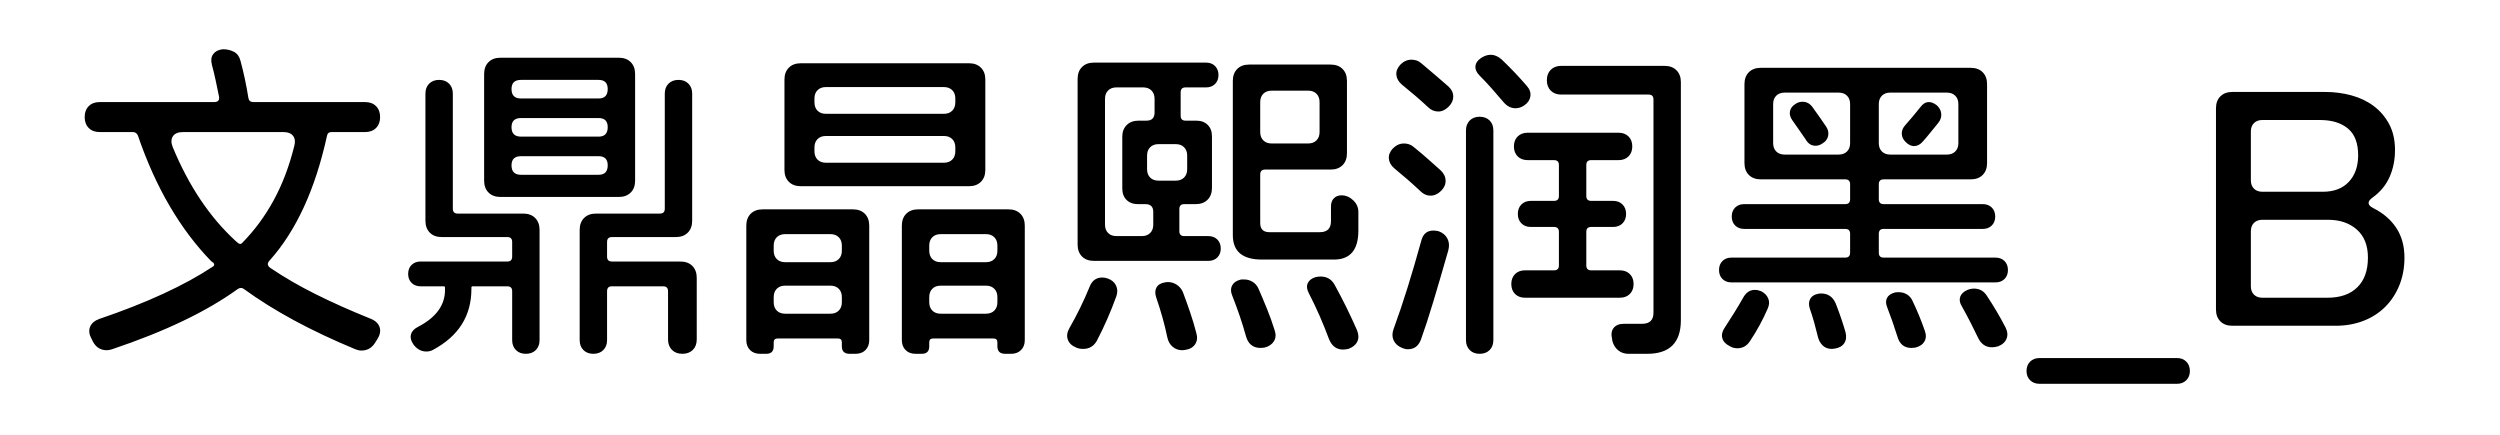 <svg viewBox="0 0 460 80" xmlns="http://www.w3.org/2000/svg"><path d="M43.78 53.16q-4.32 3.12-10.08 5.88t-13.08 5.22q-.54.18-.96.18-1.74 0-2.58-1.62l-.24-.48q-.66-1.2-.27-2.19t1.71-1.47q13.08-4.44 20.94-9.66.36-.24.06-.66l-.42-.3q-4.26-4.38-7.65-10.17-3.39-5.79-5.85-12.99-.3-.6-.9-.6h-6.12q-1.26 0-2.01-.75-.75-.75-.75-2.01 0-1.26.75-2.01.75-.75 2.01-.75H39.4q1.08 0 .9-1.02l-.6-2.88q-.3-1.44-.72-3-.3-1.2.27-1.95.57-.75 1.77-.87 1.14 0 2.04.48.9.48 1.2 1.68.9 3.36 1.44 6.78.12.78.9.78h20.58q1.26 0 2.01.75.75.75.75 2.01 0 1.26-.75 2.01-.75.75-2.01.75H61q-.72 0-.84.72-3.24 14.76-10.56 22.92-.72.78.18 1.38 3.72 2.52 8.28 4.8 4.56 2.28 10.08 4.5 1.38.54 1.71 1.59.33 1.05-.45 2.25l-.42.66q-.9 1.38-2.46 1.38-.3 0-.57-.06-.27-.06-.57-.18-12.3-5.1-20.52-11.1-.24-.18-.54-.18-.24 0-.54.18zm8.4-28.86H33.7q-1.38 0-1.89.78t-.03 1.98q4.44 10.74 11.58 17.28l.42.36q.18.18.42.18t.42-.24q3.36-3.42 5.76-7.83t3.78-9.99q.3-1.14-.24-1.83-.54-.69-1.74-.69zm64.68-10.68v19.62q0 1.38-.81 2.19t-2.19.81H92.08q-1.38 0-2.19-.81t-.81-2.19V13.62q0-1.38.81-2.19t2.19-.81h21.78q1.38 0 2.19.81t.81 2.19zm-6.72 15.12H95.86q-1.74 0-1.74 1.68 0 1.74 1.74 1.74h14.28q1.68 0 1.68-1.74 0-1.68-1.68-1.68zm-14.28-3.6h14.28q1.68 0 1.68-1.74 0-1.68-1.68-1.68H95.86q-1.74 0-1.74 1.68 0 1.74 1.74 1.74zm0-7.02h14.28q1.68 0 1.68-1.74 0-1.68-1.68-1.68H95.86q-1.74 0-1.74 1.68 0 1.74 1.74 1.74zm3.42 24.18v20.28q0 1.14-.69 1.83-.69.69-1.83.69-1.14 0-1.83-.69-.69-.69-.69-1.83v-9q0-.9-.9-.9h-6.36q-.24 0-.24.24v.24q0 7.44-7.08 11.22-.54.3-1.2.3-1.44 0-2.4-1.32-.66-.96-.45-1.8.21-.84 1.23-1.38 5.16-2.64 5.04-7.02v-.24q0-.24-.24-.24h-4.26q-1.02 0-1.65-.63-.63-.63-.63-1.65t.63-1.65q.63-.63 1.65-.63h15.96q.9 0 .9-.9v-2.7q0-.9-.9-.9H81.28q-1.38 0-2.19-.81t-.81-2.19v-23.4q0-1.14.69-1.83.69-.69 1.83-.69 1.14 0 1.83.69.69.69.69 1.83V38.4q0 .9.9.9h12.06q1.38 0 2.19.81t.81 2.19zm7.38 20.28V42.3q0-1.38.81-2.19t2.19-.81h11.76q.9 0 .9-.9V17.22q0-1.14.69-1.83.69-.69 1.83-.69 1.14 0 1.83.69.69.69.69 1.83v23.4q0 1.38-.81 2.19t-2.19.81H112.6q-.9 0-.9.9v2.7q0 .9.9.9h12.6q1.38 0 2.19.81t.81 2.19v11.34q0 1.2-.72 1.92t-1.92.72q-1.2 0-1.92-.72t-.72-1.92v-8.88q0-.9-.9-.9h-9.42q-.9 0-.9.9v9q0 1.14-.69 1.83-.69.69-1.83.69-1.14 0-1.83-.69-.69-.69-.69-1.83zm74.64-47.94v16.62q0 1.38-.81 2.19t-2.19.81h-30.96q-1.38 0-2.19-.81t-.81-2.19V14.64q0-1.38.81-2.19t2.19-.81h30.96q1.38 0 2.19.81t.81 2.19zm-7.62 10.38h-21.72q-.96 0-1.53.57-.57.57-.57 1.53v.72q0 .96.57 1.53.57.57 1.53.57h21.72q.96 0 1.53-.57.57-.57.57-1.53v-.72q0-.96-.57-1.53-.57-.57-1.53-.57zm-21.72-4.08h21.72q.96 0 1.53-.57.57-.57.57-1.53v-.72q0-.96-.57-1.53-.57-.57-1.53-.57h-21.72q-.96 0-1.53.57-.57.57-.57 1.53v.72q0 .96.57 1.53.57.57 1.53.57zm7.98 20.58v21.06q0 1.14-.69 1.83-.69.69-1.83.69h-1.08q-1.44 0-1.44-1.38V63q0-.72-.72-.72h-11.1q-.72 0-.72.72v.72q0 1.38-1.38 1.38h-1.14q-1.14 0-1.83-.69-.69-.69-.69-1.83V41.52q0-1.38.81-2.19t2.19-.81h16.62q1.38 0 2.19.81t.81 2.19zm-7.14 11.04h-8.34q-.96 0-1.53.57-.57.57-.57 1.53v.96q0 .96.57 1.53.57.57 1.53.57h8.34q.96 0 1.53-.57.57-.57.57-1.53v-.96q0-.96-.57-1.53-.57-.57-1.53-.57zm-8.34-4.32h8.34q.96 0 1.53-.57.57-.57.57-1.53v-.96q0-.96-.57-1.53-.57-.57-1.53-.57h-8.34q-.96 0-1.53.57-.57.57-.57 1.53v.96q0 .96.57 1.53.57.57 1.53.57zm44.1-6.72v21.06q0 1.14-.69 1.83-.69.69-1.83.69h-1.08q-1.44 0-1.44-1.38V63q0-.72-.72-.72h-11.1q-.72 0-.72.72v.72q0 1.38-1.38 1.38h-1.14q-1.14 0-1.83-.69-.69-.69-.69-1.83V41.52q0-1.38.81-2.19t2.19-.81h16.62q1.38 0 2.19.81t.81 2.19zm-7.14 11.04h-8.34q-.96 0-1.53.57-.57.57-.57 1.53v.96q0 .96.57 1.53.57.57 1.53.57h8.34q.96 0 1.53-.57.57-.57.57-1.53v-.96q0-.96-.57-1.53-.57-.57-1.53-.57zm-8.34-4.32h8.34q.96 0 1.53-.57.57-.57.57-1.53v-.96q0-.96-.57-1.53-.57-.57-1.53-.57h-8.34q-.96 0-1.53.57-.57.57-.57 1.53v.96q0 .96.57 1.53.57.57 1.53.57zm28.2-36.72h20.64q1.02 0 1.65.63.63.63.63 1.65t-.63 1.65q-.63.63-1.65.63h-3.78q-.9 0-.9.9v4.32q0 .9.9.9h1.98q1.32 0 2.1.78t.78 2.1v9.48q0 1.38-.81 2.19t-2.19.81h-2.1q-.9 0-.9.9v4.08q0 .9.9.9h4.44q1.02 0 1.65.63.63.63.63 1.65t-.63 1.65q-.63.63-1.65.63h-21.06q-1.38 0-2.19-.81t-.81-2.19V14.52q0-1.38.81-2.19t2.19-.81zm2.04 6.66v23.16q0 .96.57 1.53.57.57 1.53.57h4.68q.96 0 1.53-.57.57-.57.57-1.53V39q0-1.44-1.44-1.44h-1.38q-1.32 0-2.1-.78t-.78-2.1v-9.54q0-1.32.81-2.13.81-.81 2.19-.81h1.44q1.5 0 1.5-1.5v-2.52q0-.96-.57-1.53-.57-.57-1.53-.57h-4.92q-.96 0-1.53.57-.57.57-.57 1.53zm13.02 8.34h-3.18q-.96 0-1.53.57-.57.57-.57 1.53v2.52q0 .96.57 1.53.57.57 1.53.57h3.18q.96 0 1.53-.57.57-.57.57-1.53v-2.52q0-.96-.57-1.53-.57-.57-1.53-.57zM249.94 39v3.42q0 5.34-4.5 5.34h-13.26q-5.34 0-5.34-4.5V14.88q0-1.38.81-2.19t2.19-.81h15q1.38 0 2.19.81t.81 2.19V28.2q0 1.38-.81 2.19t-2.19.81h-12.06q-.9 0-.9.9v8.94q0 1.68 1.68 1.68h9.3q2.04 0 2.04-2.04v-2.7q0-.96.54-1.5t1.38-.54q1.2 0 2.16.9.96.9.96 2.16zm-9.24-22.32h-6.72q-.96 0-1.53.57-.57.57-.57 1.53v5.52q0 .96.57 1.53.57.57 1.53.57h6.72q.96 0 1.53-.57.57-.57.57-1.53v-5.52q0-.96-.57-1.53-.57-.57-1.53-.57zm-26.34 35.28q.18-.06.54-.06.9 0 1.65.51.75.51 1.11 1.35.72 1.92 1.35 3.78.63 1.86 1.11 3.72.36 1.2-.21 2.07-.57.87-1.83 1.05-.12 0-.27.03-.15.03-.27.03-1.02 0-1.77-.63t-.99-1.77q-.36-1.74-.87-3.57-.51-1.83-1.17-3.75-.36-1.08.06-1.83t1.56-.93zm13.8-.48q.18-.06.39-.06h.39q.84 0 1.56.45.72.45 1.08 1.29.84 1.92 1.59 3.78.75 1.86 1.35 3.78.42 1.2-.12 2.07-.54.87-1.74 1.17-.18 0-.36.03t-.36.03q-2.1 0-2.7-2.22-.96-3.48-2.52-7.44-.42-1.02-.03-1.8t1.47-1.08zm13.86-.48q.3-.06.51-.09.21-.03.45-.03 1.74 0 2.58 1.5 2.28 4.14 4.14 8.4.48 1.2.03 2.1-.45.9-1.65 1.32-.6.12-.96.12-1.8 0-2.58-1.92-.78-2.1-1.68-4.17-.9-2.07-2.04-4.29-.54-1.02-.21-1.8.33-.78 1.41-1.14zm-45.24 9.36q2.1-3.66 3.72-7.62.66-1.68 2.34-1.68.42 0 .96.18 1.08.36 1.53 1.26.45.9.09 1.98-1.56 4.32-3.6 8.22-.84 1.5-2.52 1.5-.72 0-1.26-.24-1.2-.48-1.56-1.47-.36-.99.3-2.13zm65.94-40.68q-1.08-1.02-2.28-2.04-1.2-1.02-2.52-2.1-.9-.78-.99-1.77-.09-.99.75-1.89.9-.9 2.04-.9.48 0 .93.15.45.15.87.51 3 2.52 4.98 4.26.9.84.9 1.86t-.84 1.86q-.9.9-1.92.9-1.08 0-1.92-.84zm-6.3 40.86q1.32-3.6 2.58-7.65 1.26-4.05 2.52-8.61.48-1.86 2.22-1.86.24 0 .45.03.21.03.51.09 1.14.42 1.62 1.35.48.93.18 2.13-1.56 5.46-2.79 9.54-1.23 4.08-2.25 6.9-.66 1.8-2.4 1.8-.3 0-.54-.06-.24-.06-.54-.18-1.14-.48-1.56-1.41-.42-.93 0-2.07zm4.92-25.38q-1.08-1.02-2.28-2.07-1.2-1.05-2.52-2.13-.9-.78-.99-1.77-.09-.99.75-1.89.9-.9 2.04-.9.48 0 .93.15.45.15.87.51 1.56 1.26 2.76 2.34 1.2 1.08 2.16 1.92.9.84.93 1.89.03 1.05-.81 1.89-.9.9-1.98.9-1.02 0-1.86-.84zm47.94-20.04v43.8q0 6.18-6.18 6.18h-3.48q-1.08 0-1.86-.63t-1.08-1.71l-.06-.42q-.3-1.26.3-2.01.6-.75 1.86-.75h3.36q2.1 0 2.1-2.04V18.3q0-.9-.9-.9h-16.08q-1.2 0-1.92-.72t-.72-1.92q0-1.2.72-1.92t1.92-.72h19.02q1.38 0 2.19.81t.81 2.19zm-11.22 39.66H280.6q-1.14 0-1.83-.69-.69-.69-.69-1.83 0-1.14.69-1.83.69-.69 1.83-.69h5.34q.9 0 .9-.9v-6.18q0-.9-.9-.9h-4.26q-1.08 0-1.74-.66-.66-.66-.66-1.74t.66-1.74q.66-.66 1.74-.66h4.26q.9 0 .9-.9v-5.7q0-.9-.9-.9h-4.86q-1.14 0-1.83-.69-.69-.69-.69-1.83 0-1.14.69-1.83.69-.69 1.83-.69h16.74q1.14 0 1.83.69.69.69.69 1.83 0 1.14-.69 1.83-.69.69-1.83.69h-5.04q-.9 0-.9.9v5.7q0 .9.9.9h4.02q1.08 0 1.74.66.66.66.66 1.74t-.66 1.74q-.66.66-1.74.66h-4.02q-.9 0-.9.9v6.18q0 .9.9.9h5.28q1.14 0 1.83.69.69.69.69 1.83 0 1.14-.69 1.83-.69.69-1.83.69zm-28.32 7.8V24q0-1.14.69-1.83.69-.69 1.83-.69 1.14 0 1.83.69.69.69.69 1.83v38.58q0 1.14-.69 1.83-.69.69-1.83.69-1.14 0-1.83-.69-.69-.69-.69-1.83zm2.76-51.9q.9-.6 1.8-.6 1.02 0 1.98.84 1.26 1.2 2.43 2.43 1.17 1.23 2.25 2.49.78.9.63 1.89-.15.99-1.11 1.65-.78.54-1.62.54-1.26 0-2.22-1.14-1.02-1.2-2.1-2.43-1.08-1.23-2.28-2.43-.84-.84-.78-1.71.06-.87 1.02-1.53zm59.76 15q-.6-.84-1.2-1.74t-1.26-1.8q-.6-.84-.45-1.65.15-.81.99-1.35.6-.42 1.32-.42 1.14 0 1.86 1.02 1.56 2.16 2.52 3.6.54.84.33 1.71-.21.87-1.05 1.35-.6.42-1.26.42-1.14 0-1.8-1.14zm18.3-2.64q1.44-1.62 2.82-3.36.66-.9 1.56-.9.66 0 1.44.6.72.66.81 1.53.09.87-.51 1.65-.84 1.02-1.56 1.92-.72.9-1.32 1.56-.72.84-1.62.84-.78 0-1.5-.72-.72-.66-.75-1.53-.03-.87.63-1.59zm15.06-7.56V30q0 1.38-.81 2.19t-2.19.81H346.6q-.9 0-.9.9v2.76q0 .9.9.9h18.24q1.02 0 1.65.63.63.63.63 1.65t-.63 1.65q-.63.63-1.65.63H346.6q-.9 0-.9.9v3.48q0 .9.9.9h20.58q1.02 0 1.65.63.63.63.63 1.65t-.63 1.65q-.63.63-1.65.63h-48.6q-1.02 0-1.65-.63-.63-.63-.63-1.65t.63-1.65q.63-.63 1.65-.63h20.94q.9 0 .9-.9v-3.48q0-.9-.9-.9h-18.6q-1.02 0-1.65-.63-.63-.63-.63-1.65t.63-1.65q.63-.63 1.65-.63h18.6q.9 0 .9-.9V33.9q0-.9-.9-.9h-15.54q-1.38 0-2.19-.81t-.81-2.19V15.48q0-1.38.81-2.19t2.19-.81h38.64q1.38 0 2.19.81t.81 2.19zm-25.2 10.86v-7.2q0-.96-.57-1.53-.57-.57-1.53-.57h-9.96q-.96 0-1.53.57-.57.57-.57 1.53v7.2q0 .96.57 1.53.57.57 1.53.57h9.96q.96 0 1.53-.57.57-.57.57-1.53zm5.28-7.2v7.2q0 .96.57 1.53.57.57 1.53.57h10.44q.96 0 1.53-.57.57-.57.57-1.53v-7.2q0-.96-.57-1.53-.57-.57-1.53-.57H347.8q-.96 0-1.53.57-.57.57-.57 1.53zm-11.16 34.92q.18-.06.54-.06 1.92 0 2.7 1.86 1.08 2.76 1.8 5.28.3 1.2-.24 2.01-.54.81-1.74.99-.12 0-.27.03-.15.03-.27.03-1.02 0-1.68-.63-.66-.63-.9-1.65-.3-1.26-.66-2.55-.36-1.29-.84-2.67-.3-1.02.12-1.74t1.44-.9zm14.1-.24q.24-.06.72-.06.84 0 1.53.42.69.42 1.05 1.26.66 1.38 1.2 2.7.54 1.32 1.02 2.7.42 1.14-.06 1.98-.48.84-1.68 1.14-.18 0-.36.03t-.36.03q-1.98 0-2.58-2.1-.84-2.7-1.86-5.34-.42-1.02-.06-1.74t1.44-1.02zm-31.26 6.42q.9-1.38 1.74-2.73t1.62-2.73q.78-1.44 2.16-1.44.3 0 .57.06.27.06.57.18.96.48 1.32 1.35.36.87-.12 1.89-1.32 3.06-3.24 5.94-.84 1.32-2.34 1.32-.78 0-1.44-.42-1.08-.54-1.32-1.47-.24-.93.48-1.95zm44.64-6.9q.3-.12.6-.18t.6-.06q1.56 0 2.4 1.38 1.98 3 3.36 5.7.6 1.14.24 2.1-.36.96-1.56 1.44-.6.18-1.14.18-1.74 0-2.58-1.8-.66-1.38-1.38-2.79-.72-1.41-1.56-2.91-.6-.96-.33-1.77.27-.81 1.35-1.29zm40.92 14.94q0 1.02-.66 1.68-.66.66-1.68.66h-25.32q-1.08 0-1.74-.66-.66-.66-.66-1.68 0-1.08.66-1.74.66-.66 1.74-.66h25.32q1.02 0 1.68.66.66.66.66 1.74zm26.82-8.34h-19.02q-1.38 0-2.19-.81t-.81-2.19V19.92q0-1.38.81-2.19t2.19-.81h17.1q2.52 0 4.83.63t4.08 1.95q1.77 1.32 2.85 3.33t1.08 4.77q0 2.7-.99 4.95t-3.15 3.81q-1.5 1.08.12 1.92 2.76 1.38 4.26 3.66 1.5 2.28 1.5 5.46 0 2.76-.93 5.07-.93 2.31-2.61 3.99-1.68 1.68-4.02 2.58-2.34.9-5.1.9zm4.14-31.38q0-3.36-1.89-4.92t-5.13-1.56h-10.62q-.96 0-1.53.57-.57.57-.57 1.53v9q0 .96.57 1.53.57.57 1.53.57h11.16q3.06 0 4.77-1.83 1.71-1.83 1.71-4.89zm1.8 18.84q0-3.36-2.04-5.16-2.04-1.8-5.28-1.8h-12.12q-.96 0-1.53.57-.57.57-.57 1.53v10.14q0 .96.57 1.53.57.57 1.53.57h12q3.54 0 5.49-1.92 1.95-1.92 1.95-5.46z"/></svg>